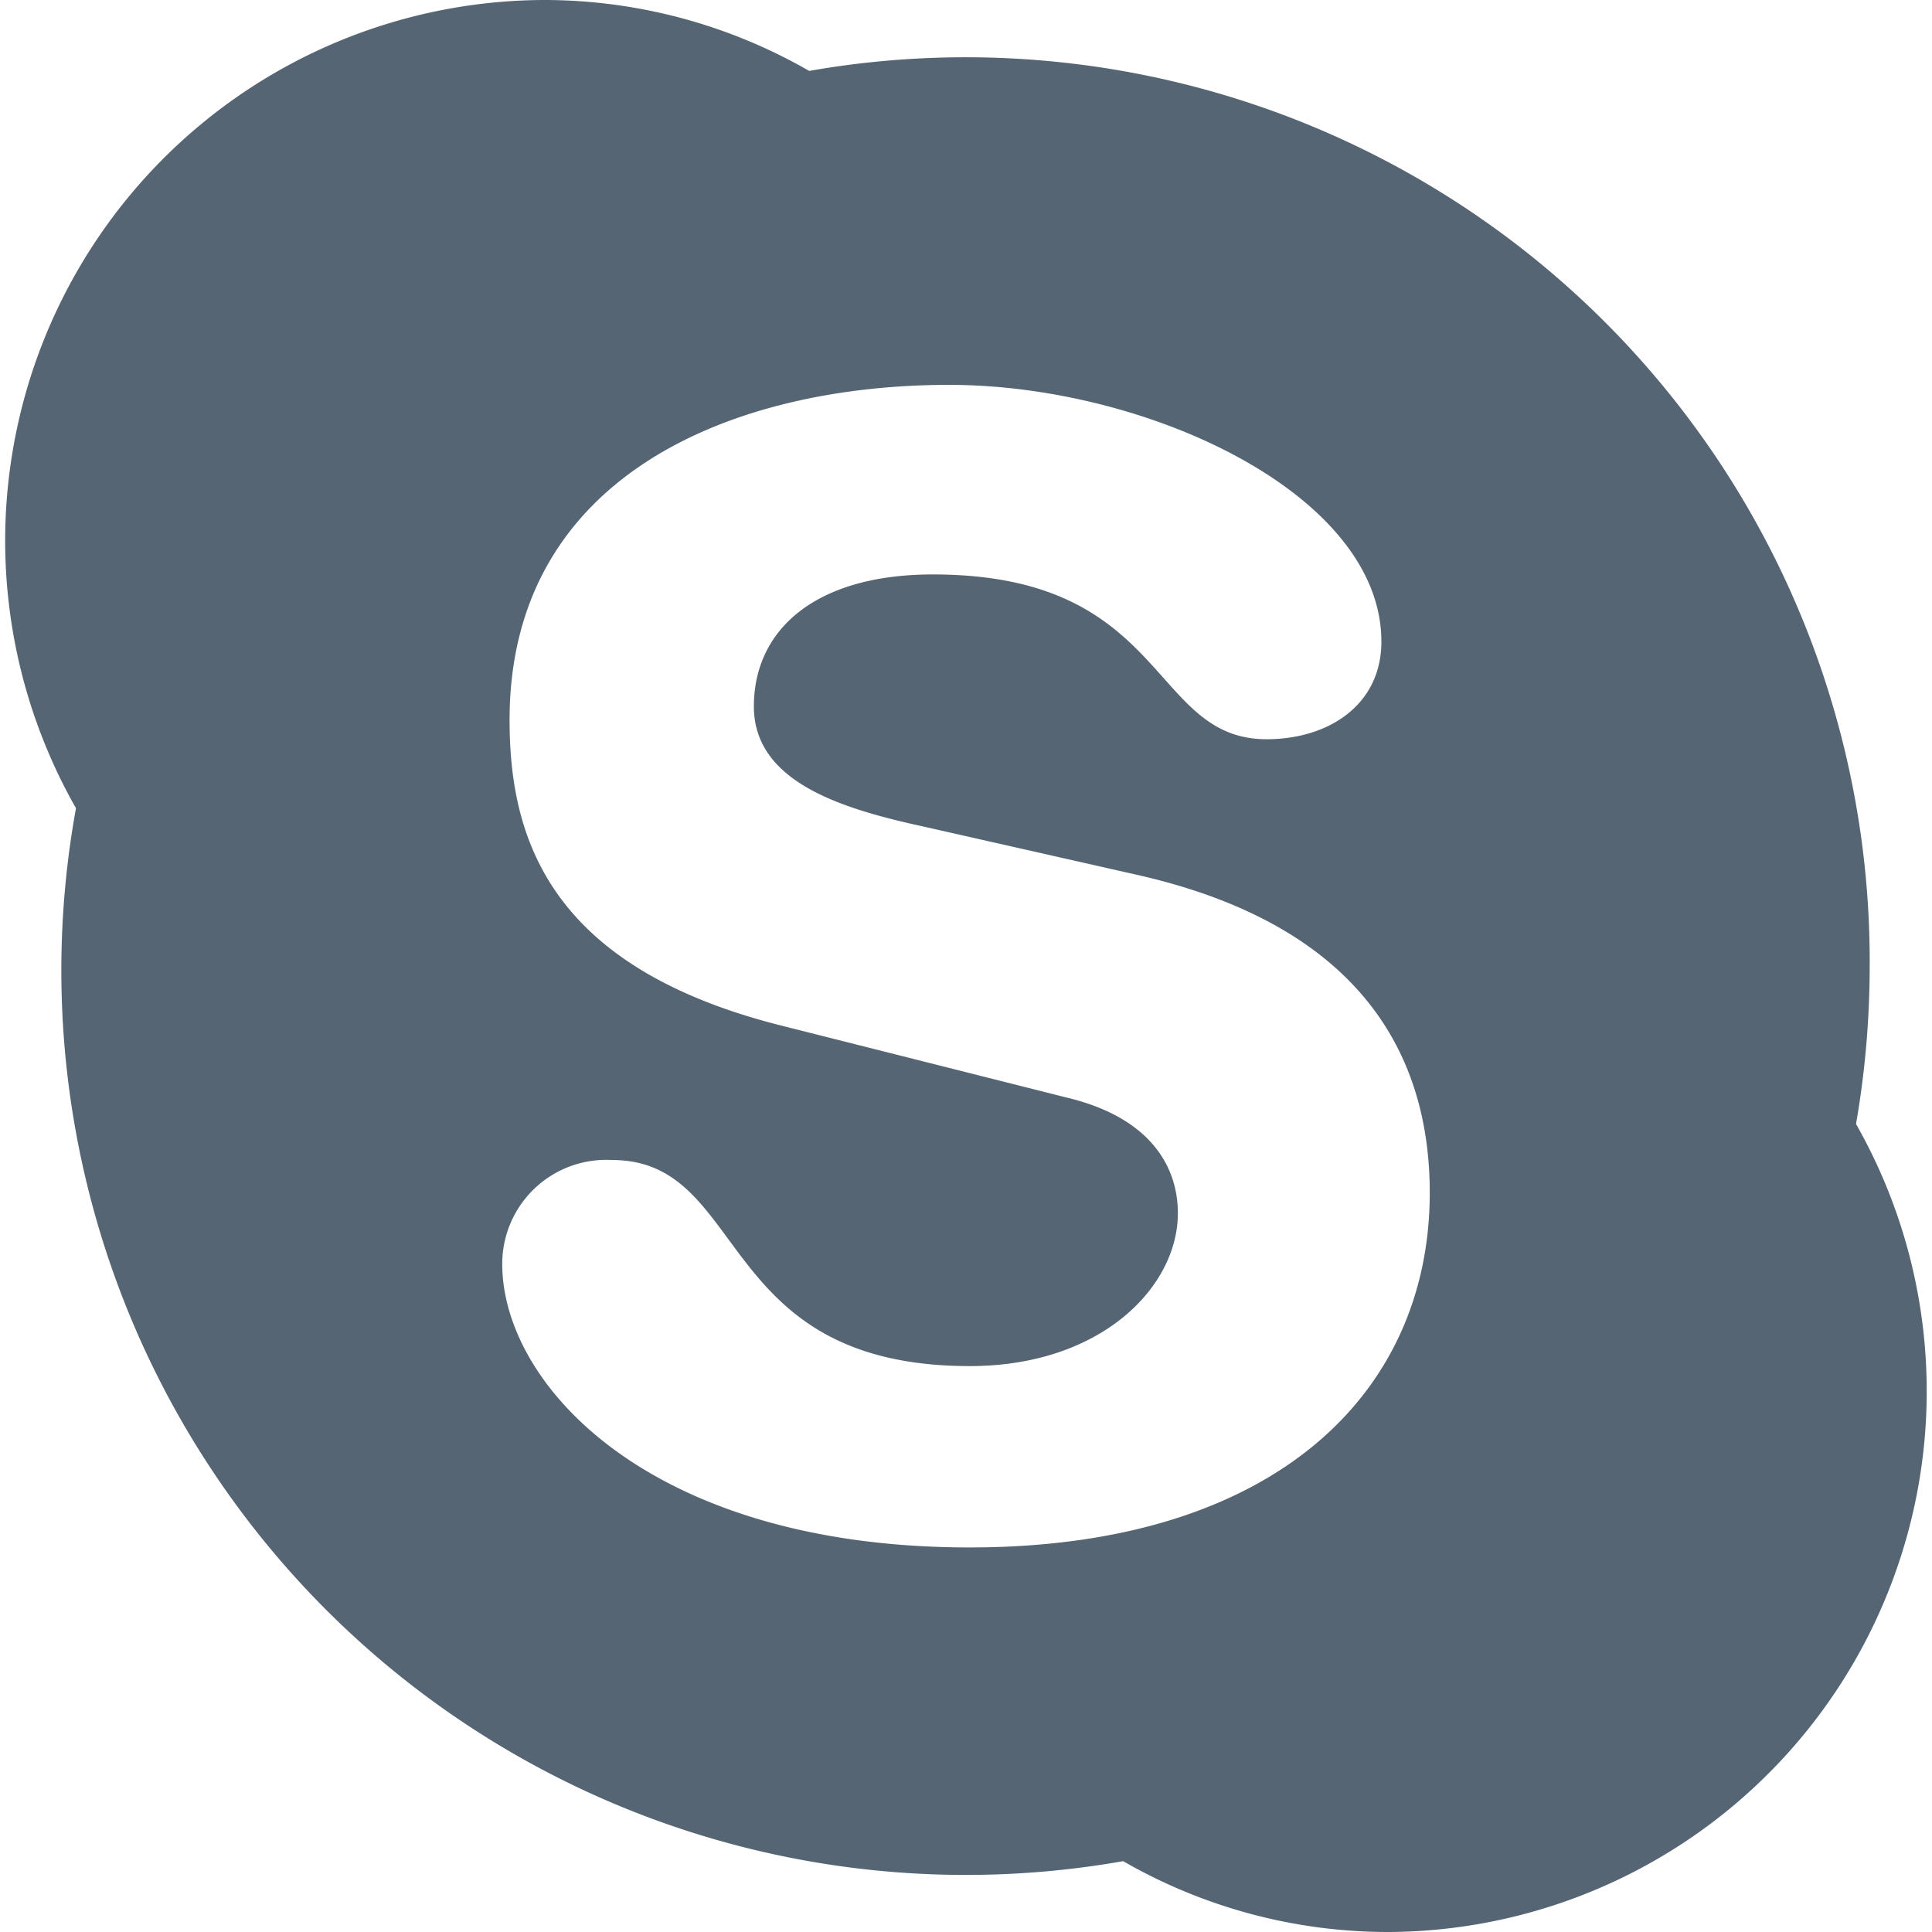 <svg xmlns="http://www.w3.org/2000/svg" width="24" height="24" fill="currentColor" viewBox="0 0 24 24">
  <g class="skype">
    <path fill="#556573" d="M12.048 19.223c-3.987 0-5.809-2.031-5.809-3.52a1.292 1.292 0 0 1 1.363-1.293c1.707 0 1.26 2.56 4.446 2.56 1.628 0 2.584-.98 2.584-1.9 0-.553-.316-1.185-1.391-1.438l-3.556-.897c-2.857-.727-3.355-2.316-3.355-3.79 0-3.058 2.798-4.164 5.46-4.164 2.455 0 5.37 1.355 5.37 3.189 0 .79-.66 1.213-1.426 1.213-1.458 0-1.213-2.047-4.145-2.047-1.458 0-2.224.684-2.224 1.64 0 .956 1.134 1.28 2.13 1.497l2.623.593c2.877.648 3.643 2.335 3.643 3.951 0 2.486-1.924 4.406-5.717 4.406h.004Zm11.008-5.26c.114-.652.17-1.313.17-1.975A11.23 11.23 0 0 0 10.052.881 6.607 6.607 0 0 0 6.742 0 6.717 6.717 0 0 0 .944 10.04a11.237 11.237 0 0 0 13.008 13.08 6.602 6.602 0 0 0 3.308.88 6.717 6.717 0 0 0 5.797-10.036Z" class="Vector"/>
  </g>
</svg>
